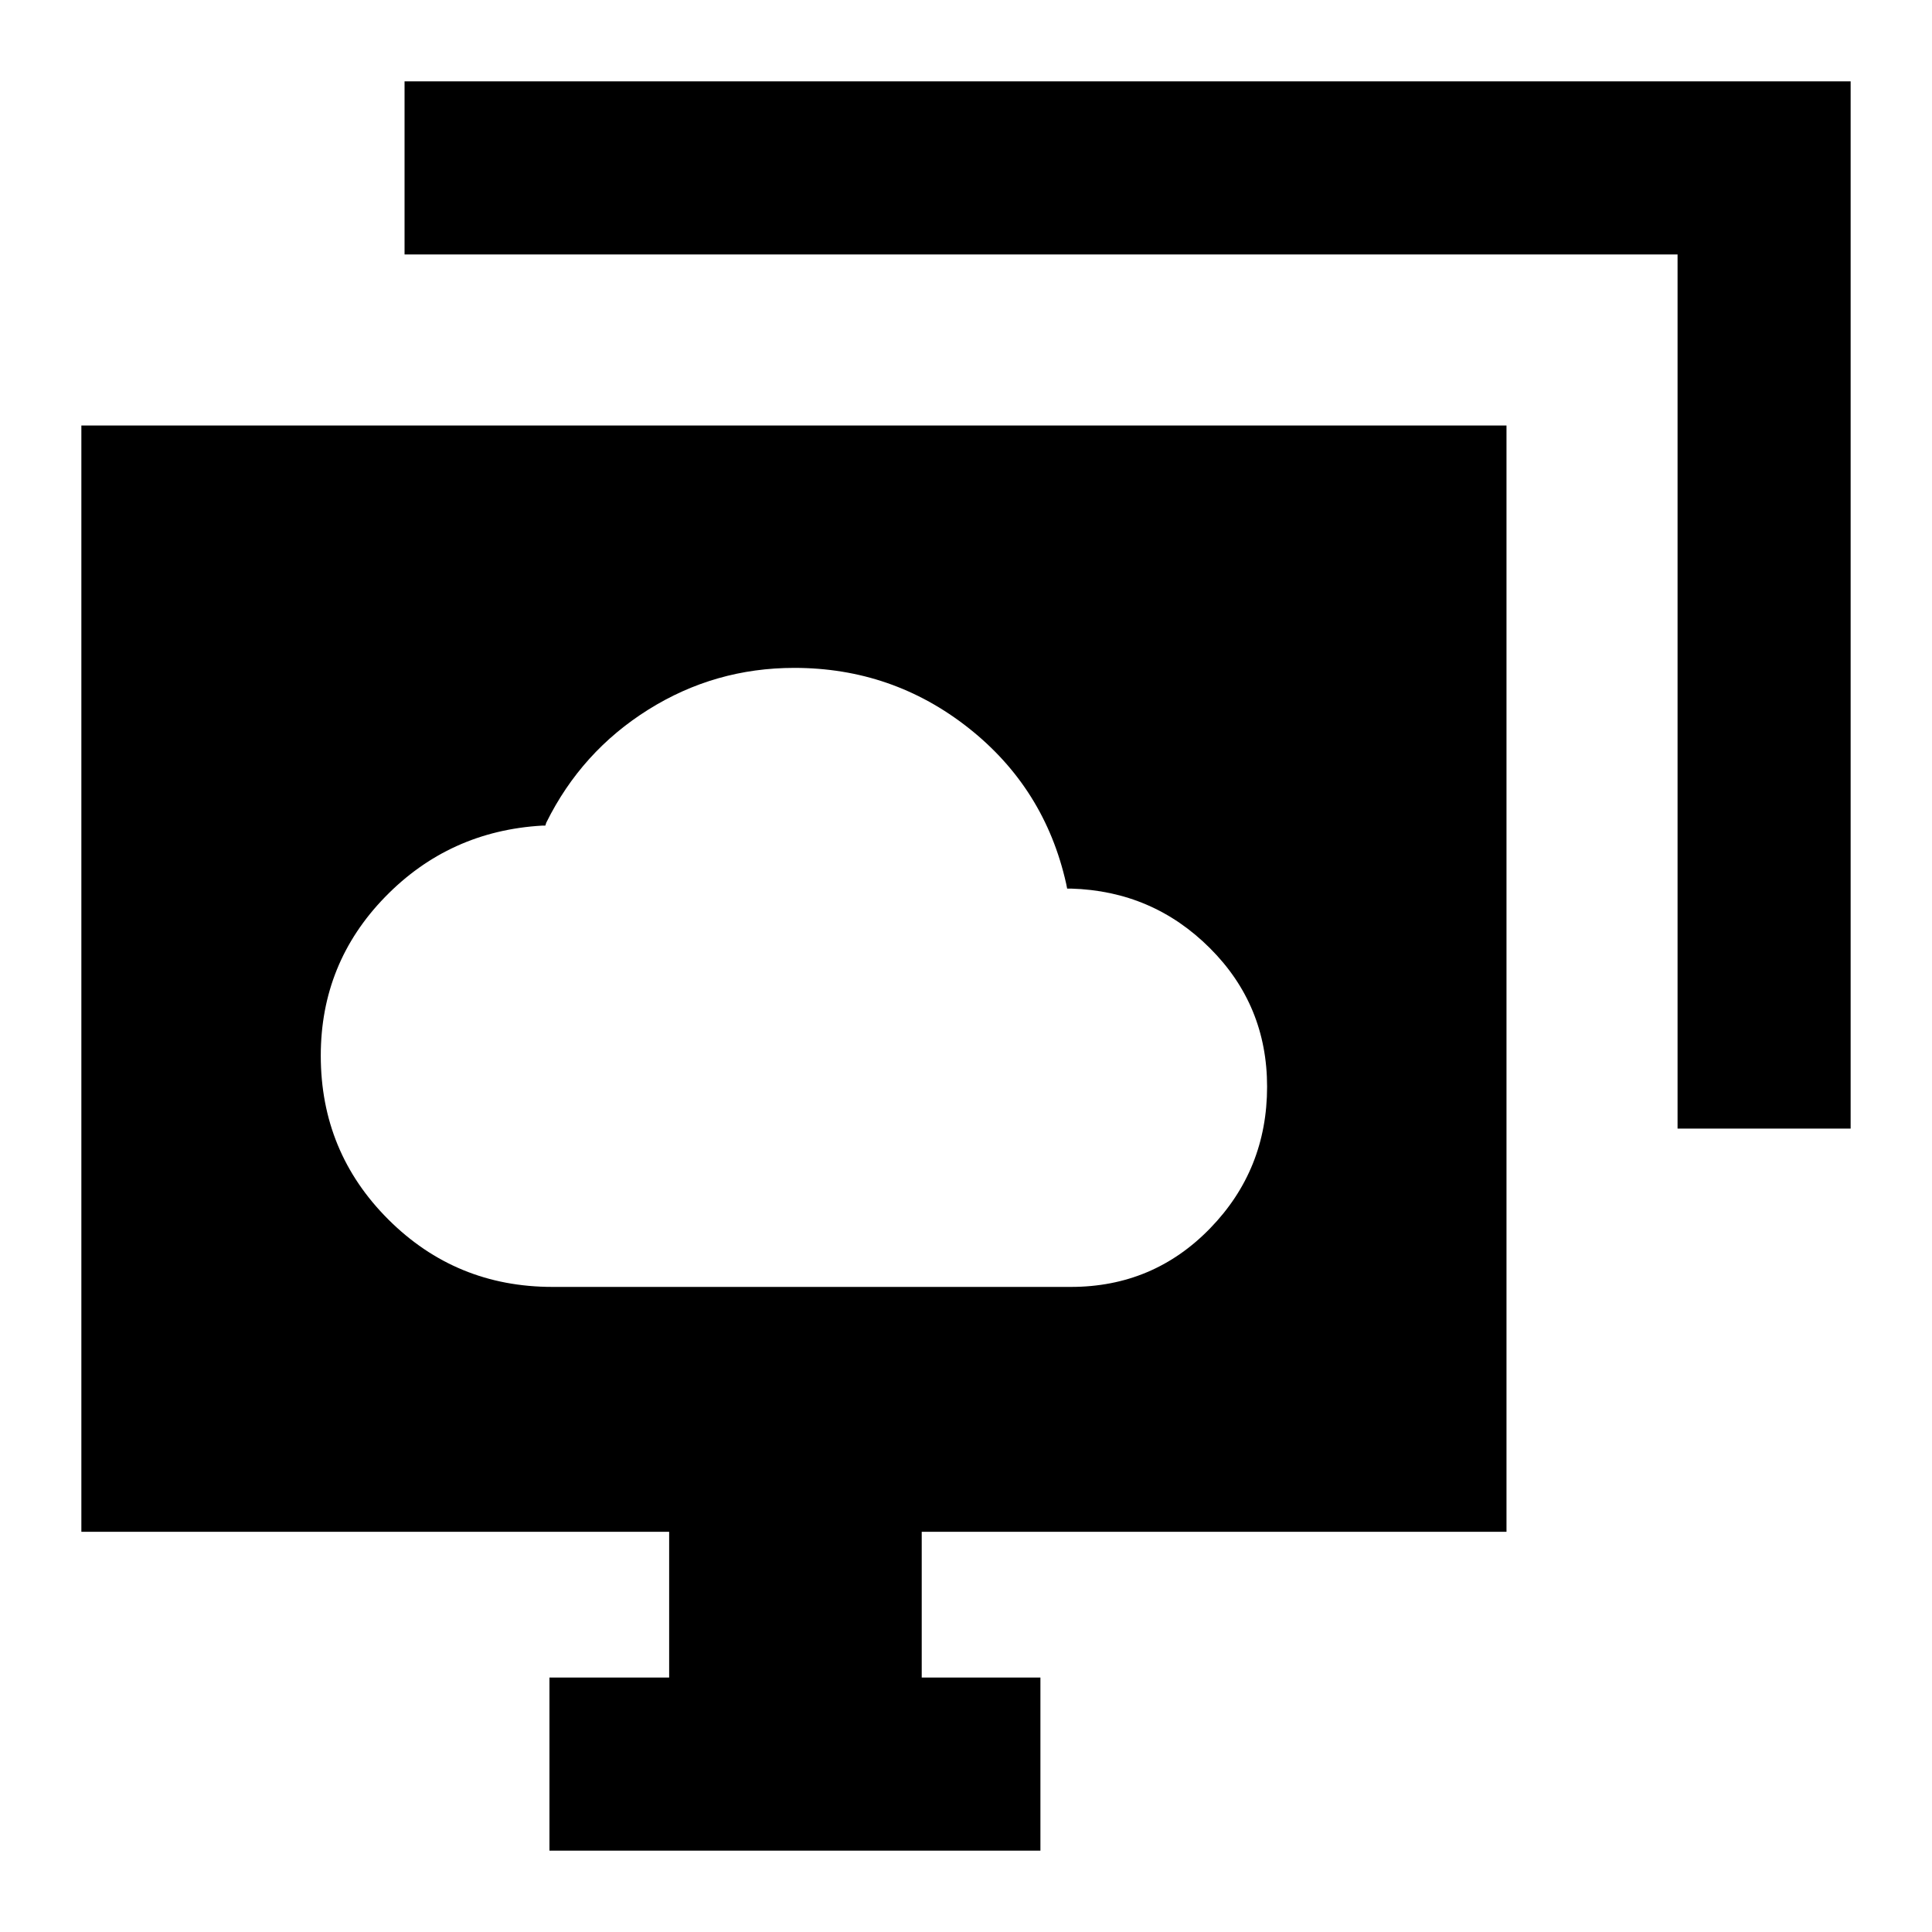 <svg xmlns="http://www.w3.org/2000/svg" height="24" viewBox="0 -960 960 960" width="24"><path d="M274.5-320.54h257.61q40.95 0 69.22-29.14 28.28-29.14 28.28-70.35 0-40.49-28.43-68.86-28.43-28.37-68.92-29.57h-2l-.5-2.5q-10.63-47.39-48.47-77.28-37.85-29.89-86.63-29.89-39.44 0-72.58 20.78-33.15 20.78-50.62 56.09l-.5 1.5h-1.5q-46.23 2.68-78.15 35.5-31.92 32.83-31.92 78.81 0 47.9 33.57 81.4 33.58 33.51 81.54 33.51Zm120-153.92ZM273.02-40.43v-86h59.48v-72.44H40.43v-549.7h708.14v549.7H458v72.44h58.98v86H273.02ZM833.57-399.2v-434.37H201.02v-86h718.55v520.37h-86Z"/></svg>
